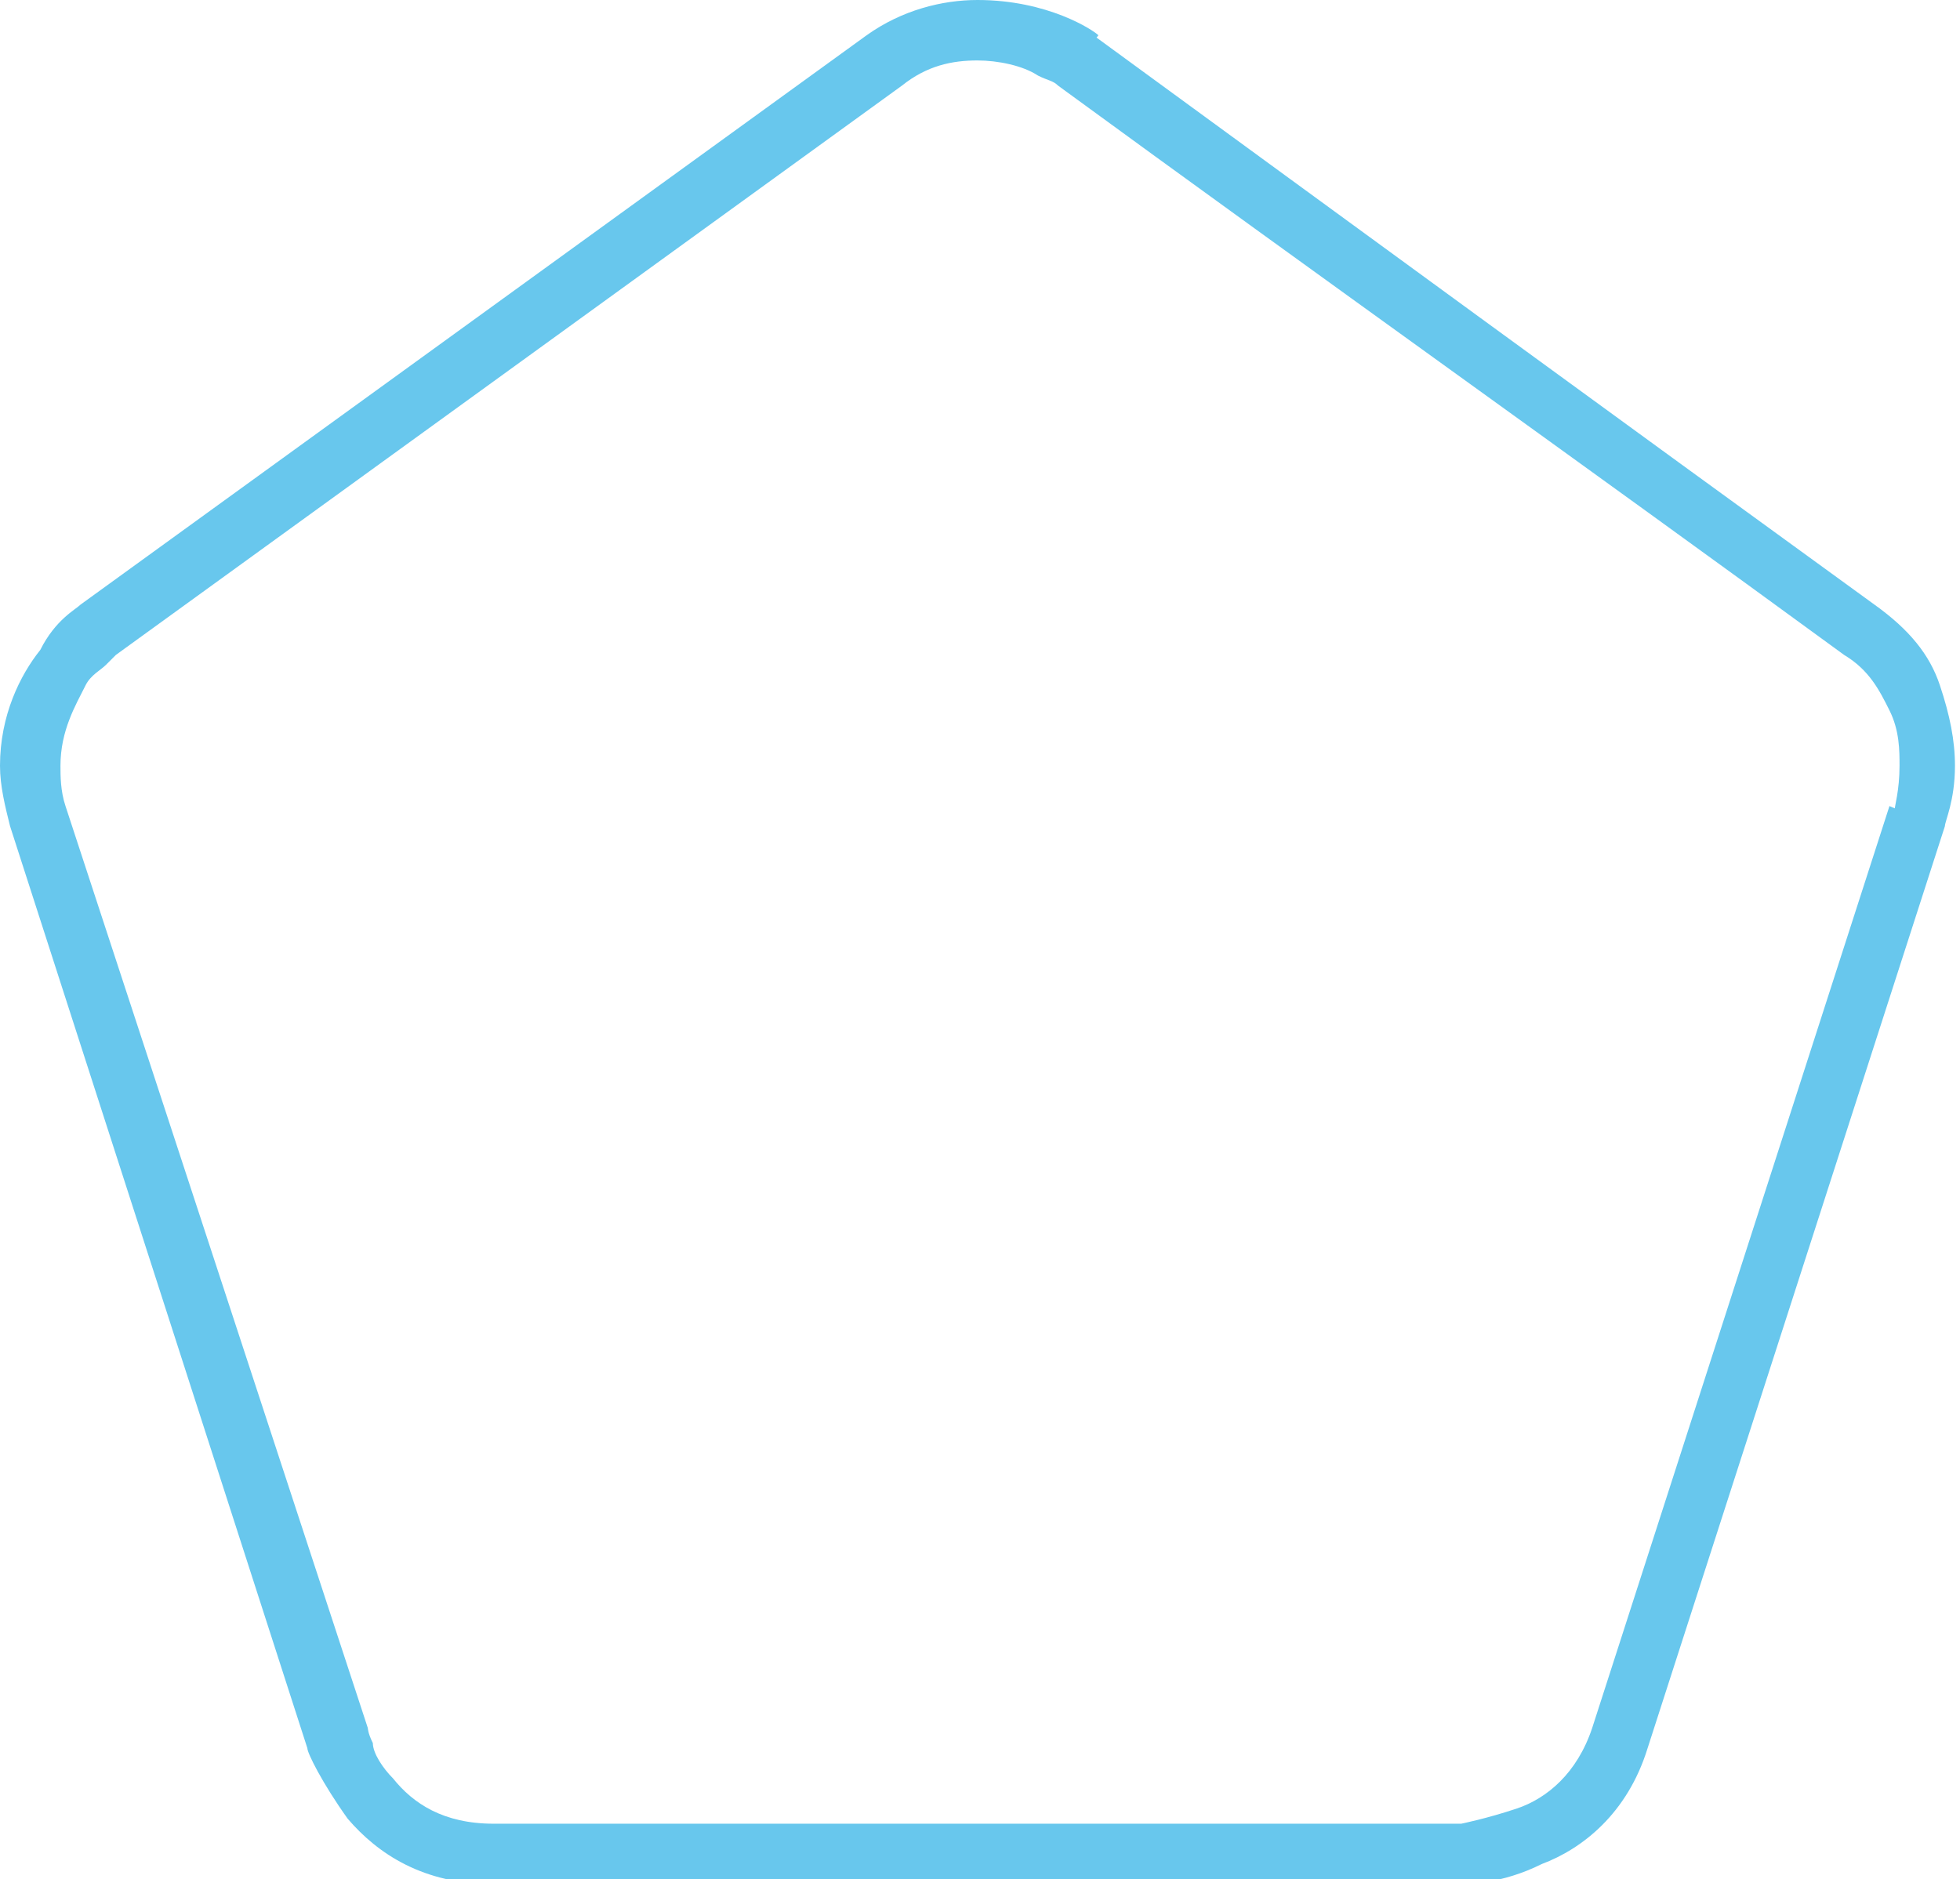 <svg xmlns="http://www.w3.org/2000/svg" viewBox="0 0 38.9 37.3"><path d="M21.4 1.2l.4-.5c-.1-.1-1-.7-2.4-.7-.7 0-1.5.2-2.2.7L1.6 12c-.1.1-.5.3-.8.9-.4.5-.8 1.3-.8 2.3 0 .4.1.8.2 1.2l5.9 18.3c0 .1.3.7.8 1.4.6.7 1.5 1.3 2.9 1.3H29c.1 0 .8 0 1.6-.4.8-.3 1.7-1 2.1-2.3l5.9-18.3c0-.1.2-.5.2-1.2 0-.5-.1-1-.3-1.6-.2-.6-.6-1.1-1.3-1.6C32.1 8.3 26.9 4.5 21.7.7l-.3.5-.4.5C26.2 5.5 31.4 9.2 36.6 13c.5.3.7.7.9 1.1.2.4.2.8.2 1.1 0 .5-.1.8-.1.9l.6.2-.7-.3-5.9 18.3c-.3.9-.9 1.4-1.5 1.6-.6.2-1.1.3-1.1.3v.6-.6H9.8c-1 0-1.6-.4-2-.9-.2-.2-.4-.5-.4-.7-.1-.2-.1-.3-.1-.3L1.3 16c-.1-.3-.1-.6-.1-.8 0-.7.3-1.2.5-1.6.1-.2.3-.3.4-.4l.2-.2L17.9 1.7c.5-.4 1-.5 1.5-.5.4 0 .9.1 1.2.3.2.1.3.1.4.2l.4-.5z" fill="#68c7ed"/></svg>